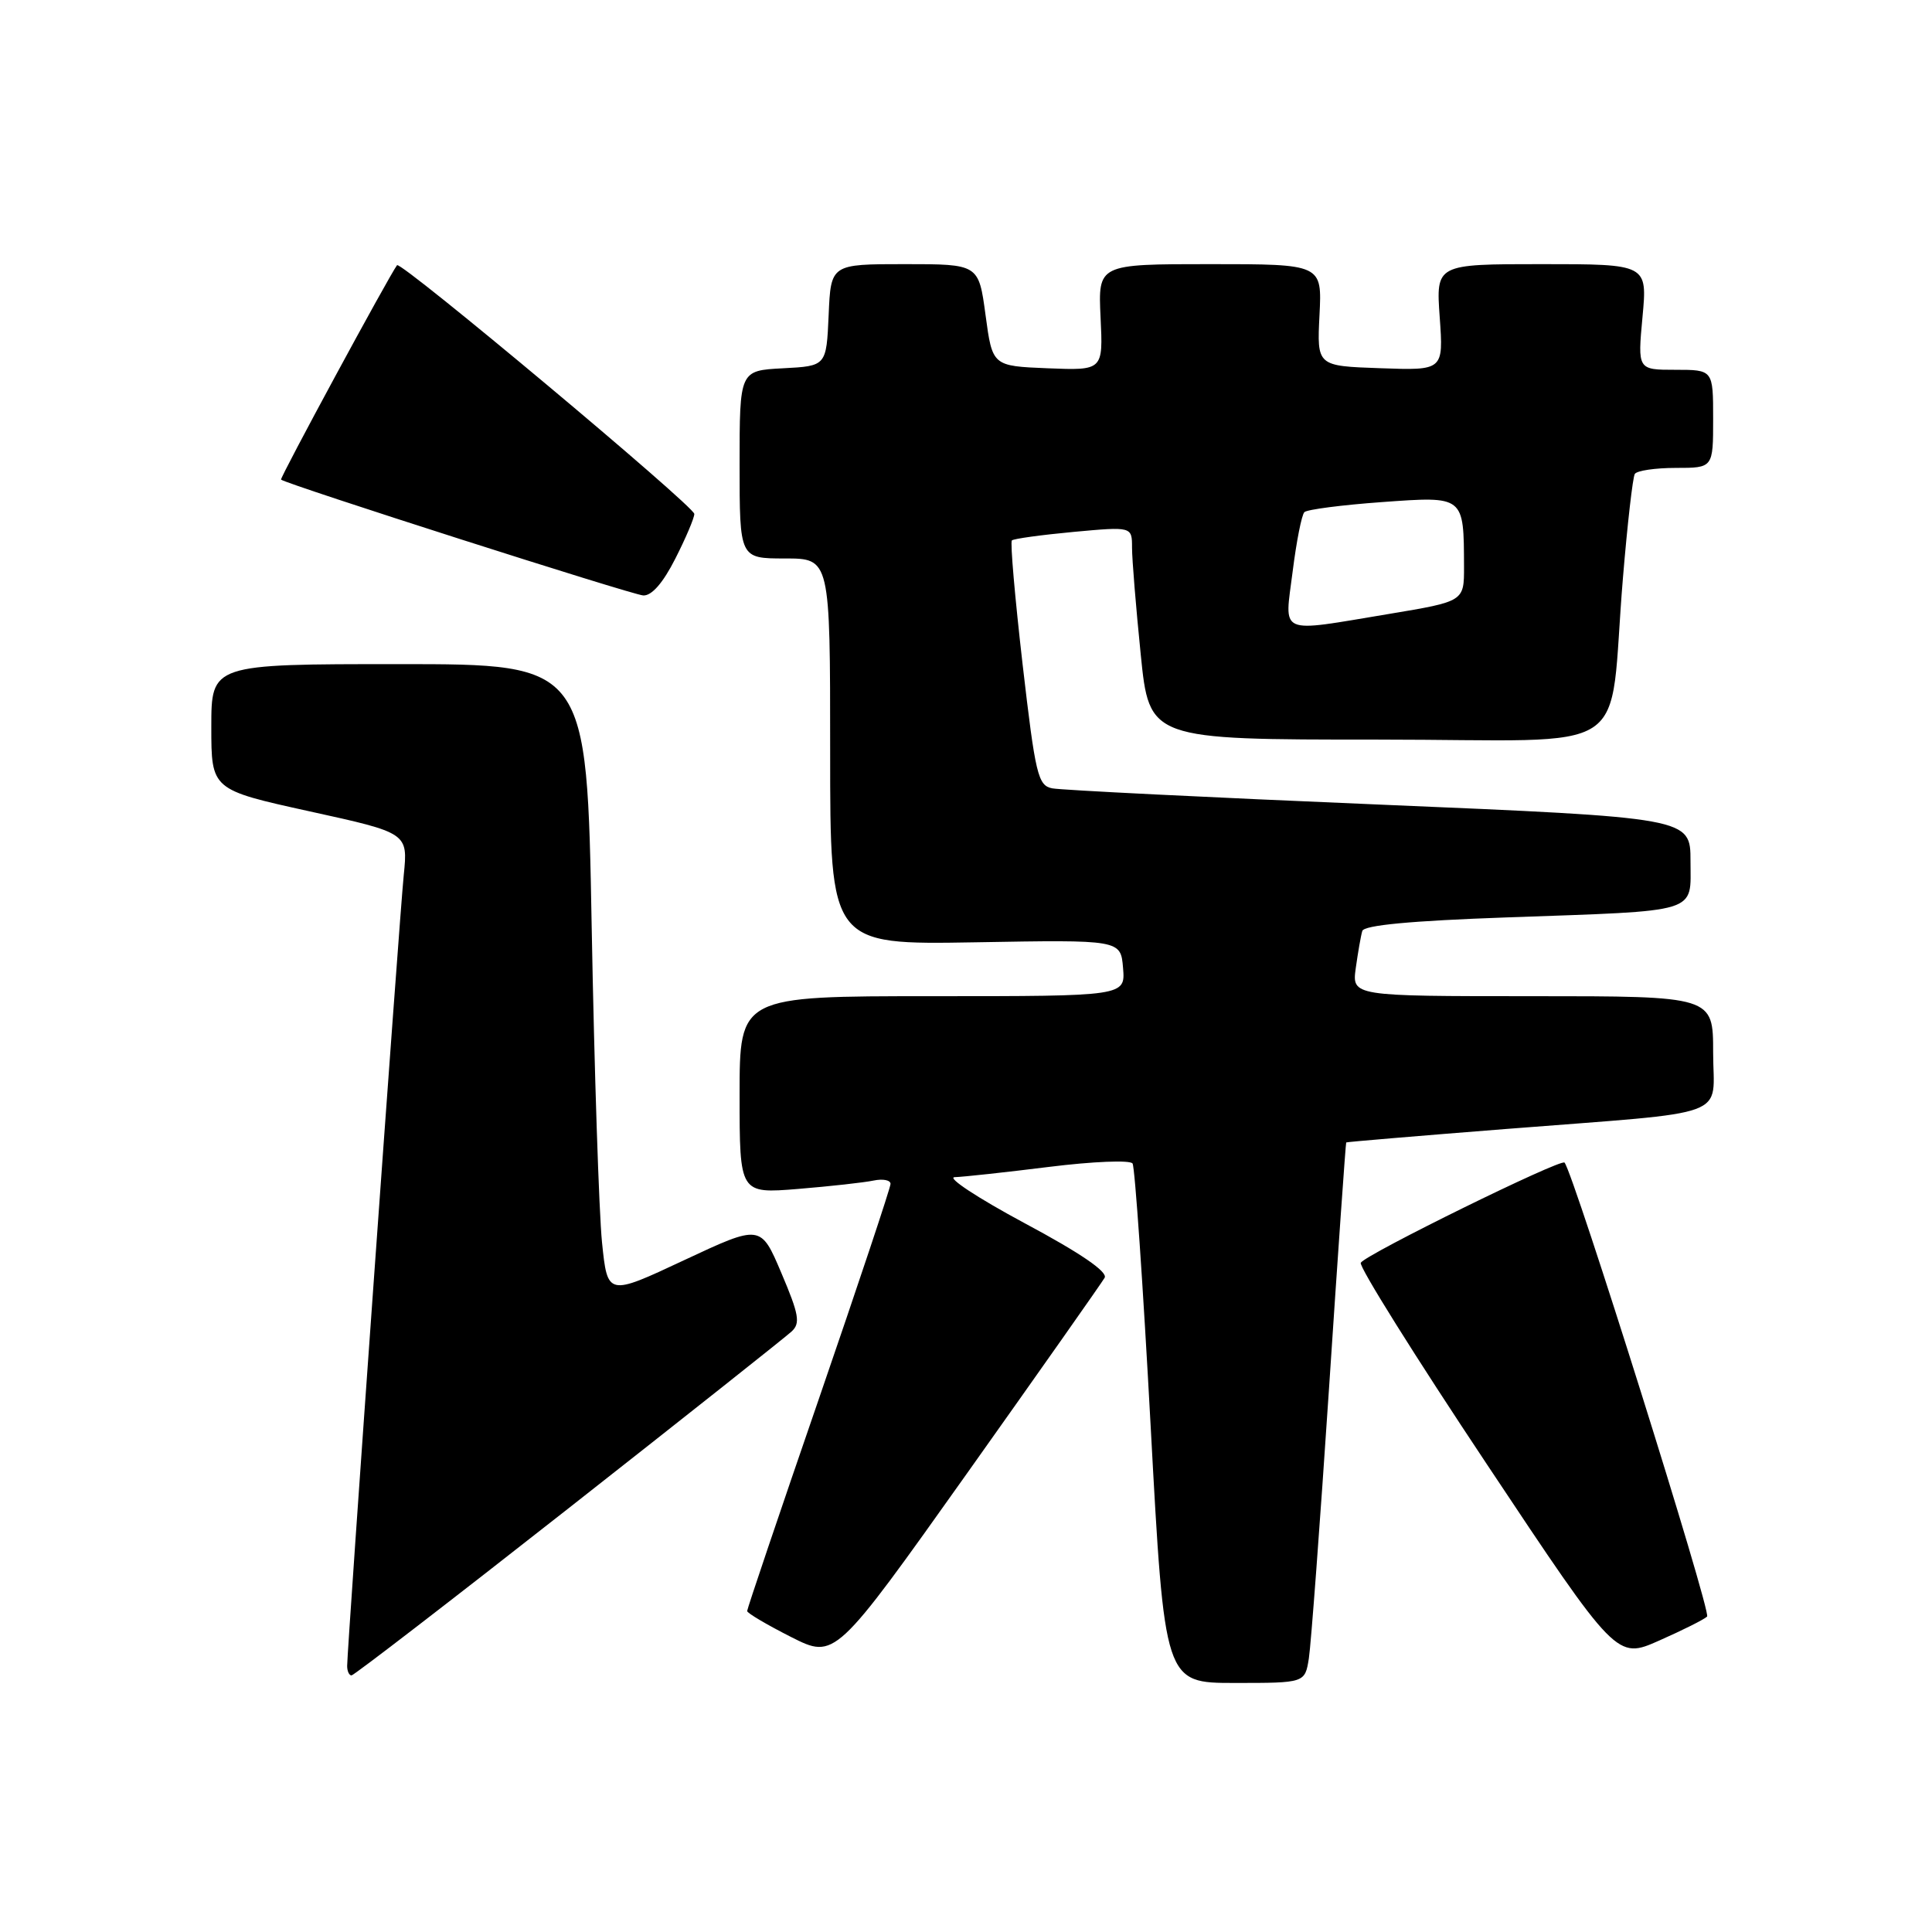 <?xml version="1.0" encoding="UTF-8" standalone="no"?>
<!DOCTYPE svg PUBLIC "-//W3C//DTD SVG 1.1//EN" "http://www.w3.org/Graphics/SVG/1.1/DTD/svg11.dtd" >
<svg xmlns="http://www.w3.org/2000/svg" xmlns:xlink="http://www.w3.org/1999/xlink" version="1.1" viewBox="0 0 256 256">
 <g >
 <path fill="currentColor"
d=" M 173.43 219.75 C 173.71 217.96 174.91 201.88 176.10 184.00 C 177.28 166.12 178.31 151.44 178.38 151.38 C 178.44 151.31 187.95 150.51 199.50 149.60 C 230.02 147.20 227.00 148.32 227.00 139.45 C 227.00 132.00 227.00 132.00 203.06 132.00 C 179.13 132.00 179.13 132.00 179.65 128.25 C 179.94 126.19 180.32 123.99 180.51 123.36 C 180.74 122.59 186.99 122.01 199.68 121.56 C 225.53 120.64 224.00 121.11 224.00 114.10 C 224.00 108.35 224.00 108.35 182.75 106.61 C 160.06 105.66 140.57 104.69 139.43 104.46 C 137.53 104.09 137.20 102.69 135.50 88.03 C 134.49 79.22 133.84 71.83 134.08 71.61 C 134.31 71.38 137.99 70.88 142.25 70.48 C 150.00 69.77 150.00 69.77 150.00 72.57 C 150.00 74.12 150.52 80.47 151.15 86.69 C 152.29 98.00 152.29 98.00 182.59 98.00 C 217.30 98.00 213.02 100.83 215.05 76.55 C 215.64 69.43 216.35 63.24 216.62 62.80 C 216.90 62.36 219.34 62.00 222.06 62.00 C 227.00 62.00 227.00 62.00 227.00 55.50 C 227.00 49.00 227.00 49.00 221.99 49.00 C 216.99 49.00 216.99 49.00 217.64 42.00 C 218.29 35.00 218.29 35.00 204.28 35.00 C 190.27 35.00 190.27 35.00 190.77 42.04 C 191.27 49.09 191.27 49.09 182.89 48.79 C 174.50 48.50 174.50 48.50 174.84 41.75 C 175.18 35.00 175.18 35.00 160.34 35.00 C 145.50 35.00 145.50 35.00 145.83 42.04 C 146.17 49.09 146.17 49.09 138.83 48.80 C 131.50 48.50 131.50 48.50 130.59 41.75 C 129.68 35.00 129.68 35.00 119.89 35.00 C 110.09 35.00 110.09 35.00 109.80 41.75 C 109.50 48.50 109.50 48.50 103.75 48.80 C 98.00 49.10 98.00 49.10 98.00 61.55 C 98.00 74.00 98.00 74.00 104.00 74.00 C 110.00 74.00 110.00 74.00 110.00 99.60 C 110.00 125.19 110.00 125.19 129.25 124.86 C 148.50 124.52 148.50 124.52 148.81 128.26 C 149.12 132.00 149.12 132.00 123.56 132.00 C 98.00 132.00 98.00 132.00 98.00 145.09 C 98.00 158.17 98.00 158.17 105.75 157.54 C 110.01 157.19 114.51 156.69 115.75 156.43 C 116.99 156.17 118.00 156.37 118.00 156.87 C 118.00 157.37 113.72 170.20 108.50 185.37 C 103.27 200.54 99.00 213.19 99.00 213.47 C 99.00 213.74 101.62 215.29 104.82 216.91 C 110.65 219.85 110.65 219.85 128.17 195.18 C 137.81 181.60 146.00 169.96 146.37 169.31 C 146.81 168.53 143.16 166.03 135.77 162.08 C 129.57 158.75 125.40 156.01 126.50 155.98 C 127.60 155.95 133.22 155.34 139.00 154.62 C 144.78 153.90 149.75 153.69 150.07 154.17 C 150.38 154.64 151.46 170.32 152.47 189.01 C 154.31 223.00 154.31 223.00 163.61 223.00 C 172.91 223.00 172.91 223.00 173.43 219.75 Z  M 75.33 199.86 C 90.82 187.69 104.13 177.14 104.89 176.43 C 106.08 175.34 105.87 174.17 103.54 168.69 C 100.80 162.23 100.80 162.23 90.65 166.98 C 80.50 171.74 80.50 171.74 79.77 164.62 C 79.37 160.70 78.75 141.86 78.40 122.75 C 77.77 88.00 77.77 88.00 52.88 88.00 C 28.00 88.00 28.00 88.00 28.00 96.32 C 28.00 104.64 28.00 104.64 41.03 107.51 C 54.06 110.37 54.06 110.37 53.50 115.94 C 52.93 121.54 46.00 218.42 46.00 220.75 C 46.00 221.44 46.26 222.00 46.58 222.00 C 46.89 222.00 59.83 212.04 75.33 199.86 Z  M 226.20 214.20 C 226.78 213.62 208.52 155.47 207.31 154.05 C 206.84 153.49 181.02 166.18 180.31 167.32 C 180.02 167.78 187.54 179.79 197.01 194.01 C 214.22 219.88 214.22 219.88 219.86 217.38 C 222.96 216.01 225.82 214.58 226.20 214.20 Z  M 89.48 74.03 C 90.87 71.30 92.00 68.63 92.00 68.10 C 92.00 67.08 53.09 34.52 52.61 35.14 C 51.57 36.51 37.04 63.36 37.24 63.55 C 37.93 64.16 83.73 78.81 85.23 78.90 C 86.35 78.96 87.85 77.25 89.48 74.03 Z  M 171.28 75.75 C 171.78 71.76 172.48 68.21 172.84 67.86 C 173.20 67.51 177.83 66.91 183.11 66.53 C 194.06 65.74 193.96 65.66 193.99 75.10 C 194.00 79.69 194.00 79.69 184.05 81.35 C 169.16 83.82 170.20 84.28 171.28 75.75 Z "/>
</g>
</svg>